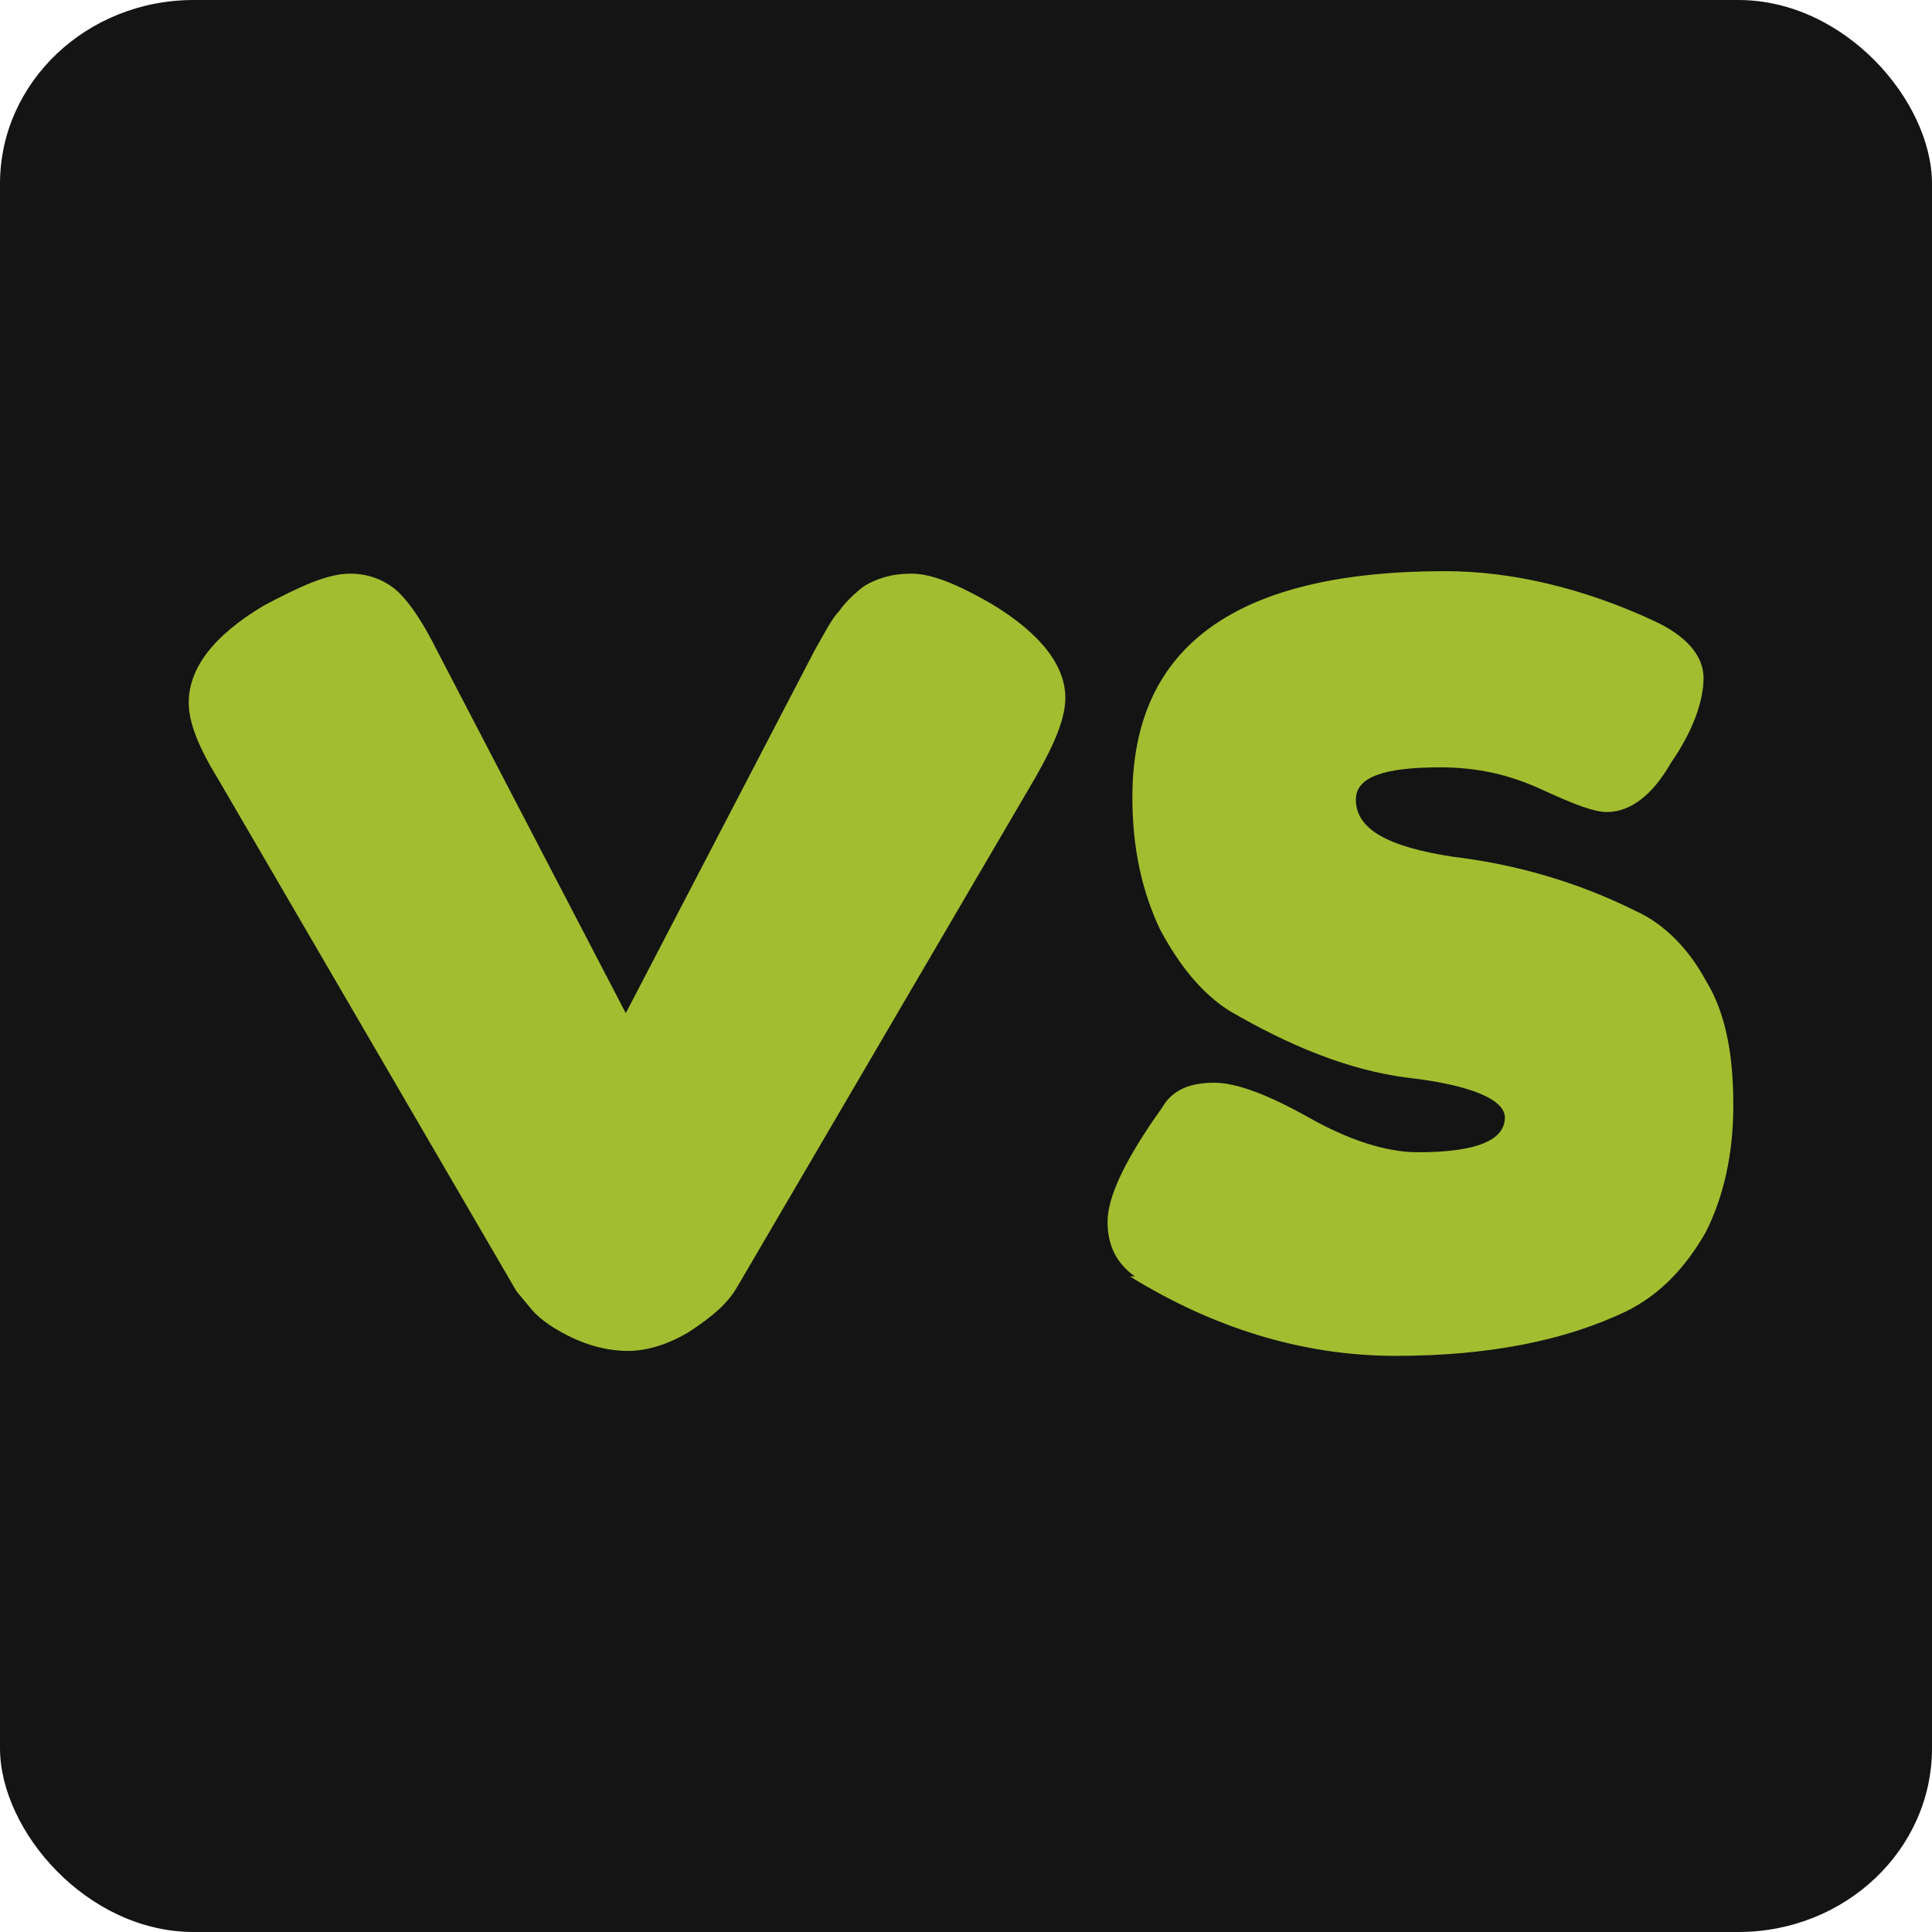 <?xml version="1.0" encoding="UTF-8"?>
<!DOCTYPE svg PUBLIC "-//W3C//DTD SVG 1.1//EN" "http://www.w3.org/Graphics/SVG/1.1/DTD/svg11.dtd">
<!-- Creator: CorelDRAW 2020 (64-Bit) -->
<svg xmlns="http://www.w3.org/2000/svg" xml:space="preserve" width="2.709mm" height="2.709mm" version="1.1" style="shape-rendering:geometricPrecision; text-rendering:geometricPrecision; image-rendering:optimizeQuality; fill-rule:evenodd; clip-rule:evenodd"
viewBox="0 0 7.78 7.78"
 xmlns:xlink="http://www.w3.org/1999/xlink"
 xmlns:xodm="http://www.corel.com/coreldraw/odm/2003">
 <defs>
  <style type="text/css">
   <![CDATA[
    .fil0 {fill:#141414}
    .fil1 {fill:#A3BD31;fill-rule:nonzero}
   ]]>
  </style>
 </defs>
 <g id="Capa_x0020_1">
  <rect class="fil0" x="-0" y="-0" width="7.78" height="7.78" rx="0.78" ry="0.74"/>
  <path class="fil1" d="M3.99 2.43c0.2,0.12 0.3,0.25 0.3,0.38 0,0.08 -0.04,0.18 -0.12,0.32l-1.2 2.05c-0.04,0.07 -0.1,0.12 -0.19,0.18 -0.08,0.05 -0.17,0.08 -0.25,0.08 -0.08,0 -0.16,-0.02 -0.24,-0.06 -0.08,-0.04 -0.13,-0.08 -0.16,-0.12l-0.05 -0.06 -1.2 -2.06c-0.08,-0.13 -0.12,-0.23 -0.12,-0.31 0,-0.14 0.1,-0.27 0.3,-0.39 0.15,-0.08 0.26,-0.13 0.35,-0.13 0.08,0 0.15,0.03 0.2,0.08 0.05,0.05 0.1,0.13 0.15,0.23l0.76 1.46 0.76 -1.46c0.04,-0.07 0.07,-0.13 0.1,-0.16 0.02,-0.03 0.06,-0.07 0.1,-0.1 0.05,-0.03 0.11,-0.05 0.19,-0.05 0.08,0 0.18,0.04 0.32,0.12zm0.58 2.71c-0.07,-0.05 -0.11,-0.12 -0.11,-0.22 0,-0.1 0.07,-0.25 0.22,-0.46 0.04,-0.07 0.11,-0.1 0.21,-0.1 0.09,0 0.22,0.05 0.38,0.14 0.16,0.09 0.31,0.14 0.44,0.14 0.24,0 0.35,-0.05 0.35,-0.14 0,-0.07 -0.13,-0.13 -0.39,-0.16 -0.24,-0.03 -0.48,-0.13 -0.72,-0.27 -0.11,-0.07 -0.2,-0.18 -0.28,-0.33 -0.07,-0.15 -0.11,-0.32 -0.11,-0.53 0,-0.61 0.42,-0.91 1.26,-0.91 0.27,0 0.56,0.07 0.84,0.2 0.13,0.06 0.2,0.14 0.2,0.23 0,0.09 -0.04,0.21 -0.13,0.34 -0.08,0.14 -0.17,0.2 -0.26,0.2 -0.05,0 -0.13,-0.03 -0.26,-0.09 -0.13,-0.06 -0.26,-0.09 -0.41,-0.09 -0.23,0 -0.34,0.04 -0.34,0.13 0,0.12 0.13,0.19 0.39,0.23 0.25,0.03 0.5,0.1 0.74,0.22 0.11,0.05 0.21,0.15 0.28,0.28 0.08,0.13 0.11,0.3 0.11,0.5 0,0.2 -0.04,0.37 -0.11,0.51 -0.08,0.14 -0.18,0.25 -0.32,0.32 -0.25,0.12 -0.56,0.18 -0.93,0.18 -0.37,0 -0.73,-0.11 -1.07,-0.32z"/>
 </g>
</svg>
